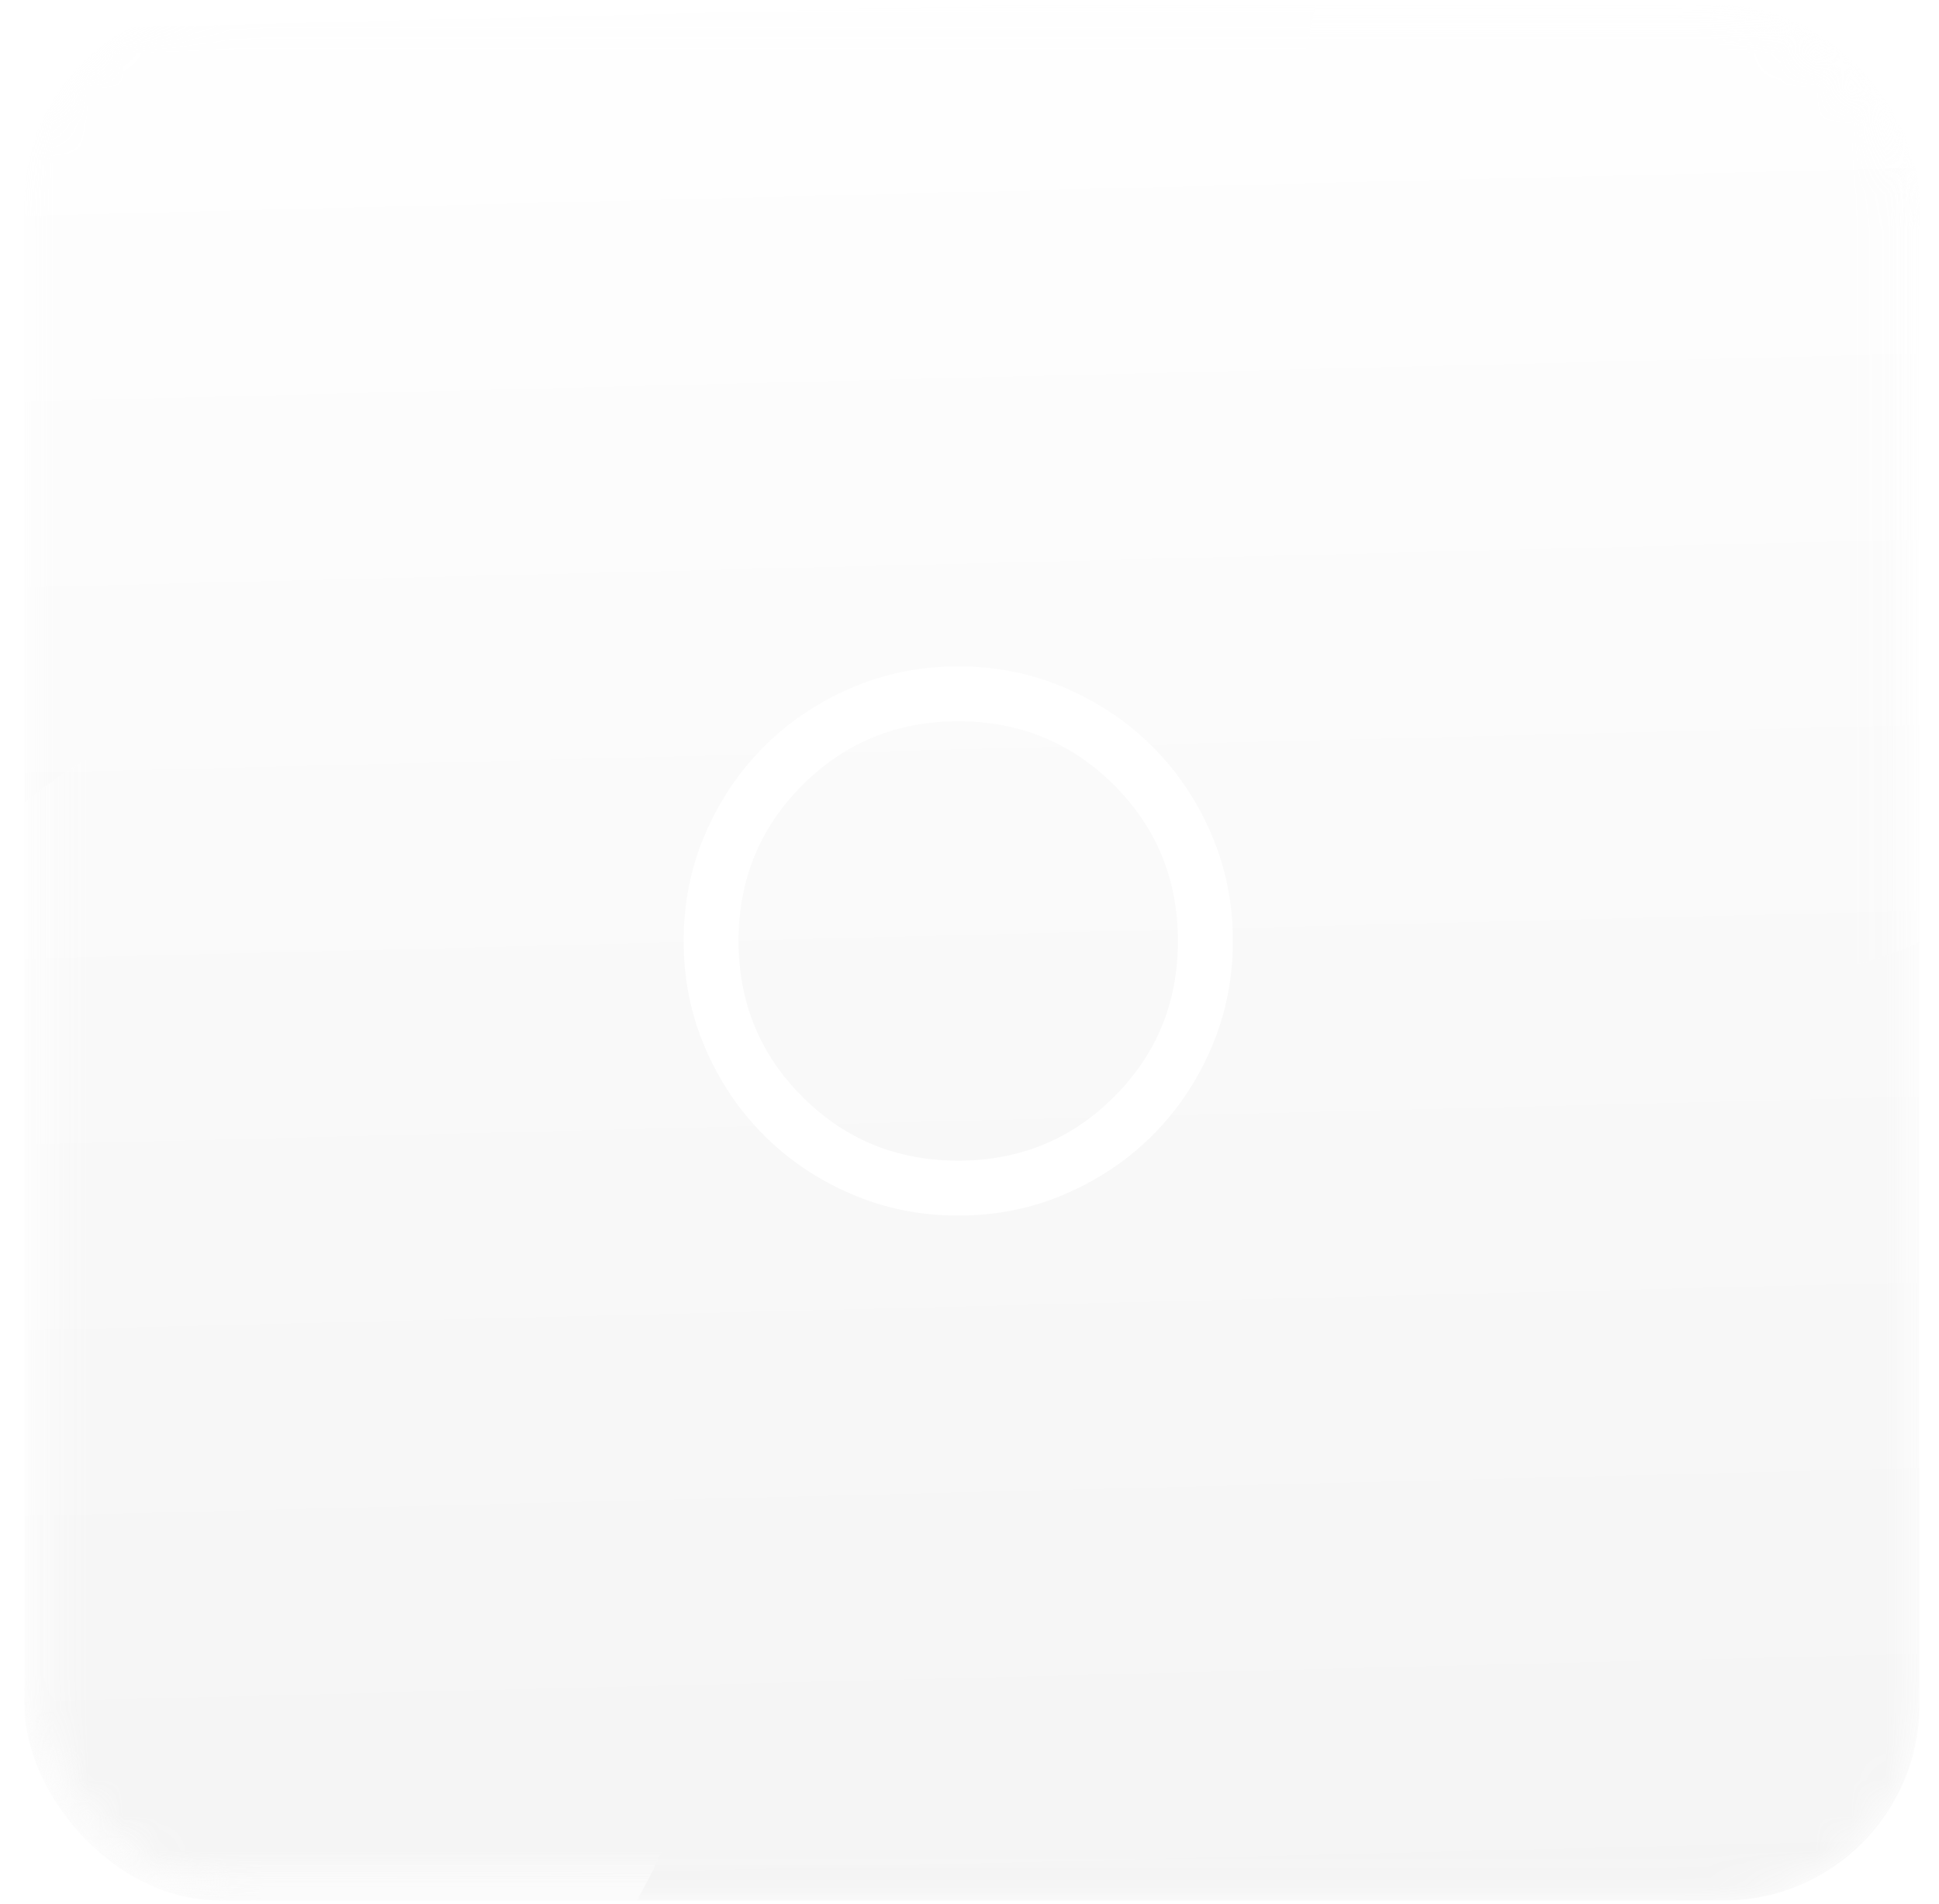 <svg width="55" height="54" viewBox="0 0 55 54" fill="none" xmlns="http://www.w3.org/2000/svg">
<mask id="mask0_1746_1152" style="mask-type:alpha" maskUnits="userSpaceOnUse" x="0" y="0" width="55" height="54">
<rect x="0.695" y="0.16" width="53.75" height="53.75" rx="5.552" fill="white"/>
</mask>
<g mask="url(#mask0_1746_1152)">
<rect x="0.695" y="0.16" width="53.75" height="53.75" rx="5.552" fill="url(#paint0_linear_1746_1152)" fill-opacity="0.1"/>
<mask id="mask1_1746_1152" style="mask-type:alpha" maskUnits="userSpaceOnUse" x="0" y="0" width="55" height="54">
<rect x="0.973" y="0.438" width="53.194" height="53.194" rx="5.275" stroke="black" stroke-width="0.555"/>
</mask>
<g mask="url(#mask1_1746_1152)">
<g filter="url(#filter0_f_1746_1152)">
<ellipse cx="50.338" cy="7.035" rx="13.811" ry="20.625" fill="white"/>
</g>
<g filter="url(#filter1_f_1746_1152)">
<ellipse cx="7.416" cy="40.785" rx="13.811" ry="20.625" fill="white"/>
</g>
</g>
</g>
<path d="M27.18 34.482C26.103 34.482 25.09 34.278 24.142 33.868C23.195 33.46 22.37 32.904 21.669 32.203C20.968 31.502 20.413 30.678 20.004 29.73C19.595 28.782 19.391 27.77 19.391 26.692C19.391 25.615 19.595 24.602 20.004 23.654C20.413 22.706 20.968 21.882 21.669 21.181C22.37 20.48 23.195 19.925 24.142 19.516C25.09 19.107 26.103 18.902 27.18 18.902C28.258 18.902 29.271 19.107 30.218 19.516C31.166 19.925 31.991 20.48 32.692 21.181C33.393 21.882 33.948 22.706 34.357 23.654C34.766 24.602 34.97 25.615 34.97 26.692C34.97 27.77 34.766 28.782 34.357 29.73C33.948 30.678 33.393 31.502 32.692 32.203C31.991 32.904 31.166 33.46 30.218 33.868C29.271 34.278 28.258 34.482 27.18 34.482ZM27.18 32.924C28.92 32.924 30.394 32.32 31.601 31.113C32.809 29.905 33.412 28.432 33.412 26.692C33.412 24.952 32.809 23.479 31.601 22.271C30.394 21.064 28.92 20.46 27.18 20.46C25.441 20.46 23.967 21.064 22.76 22.271C21.552 23.479 20.949 24.952 20.949 26.692C20.949 28.432 21.552 29.905 22.76 31.113C23.967 32.32 25.441 32.924 27.18 32.924Z" fill="white"/>
<defs>
<filter id="filter0_f_1746_1152" x="17.094" y="-33.023" width="66.487" height="80.116" filterUnits="userSpaceOnUse" color-interpolation-filters="sRGB">
<feFlood flood-opacity="0" result="BackgroundImageFix"/>
<feBlend mode="normal" in="SourceGraphic" in2="BackgroundImageFix" result="shape"/>
<feGaussianBlur stdDeviation="9.717" result="effect1_foregroundBlur_1746_1152"/>
</filter>
<filter id="filter1_f_1746_1152" x="-25.828" y="0.727" width="66.487" height="80.116" filterUnits="userSpaceOnUse" color-interpolation-filters="sRGB">
<feFlood flood-opacity="0" result="BackgroundImageFix"/>
<feBlend mode="normal" in="SourceGraphic" in2="BackgroundImageFix" result="shape"/>
<feGaussianBlur stdDeviation="9.717" result="effect1_foregroundBlur_1746_1152"/>
</filter>
<linearGradient id="paint0_linear_1746_1152" x1="27.489" y1="0.16" x2="28.846" y2="53.88" gradientUnits="userSpaceOnUse">
<stop stop-color="white"/>
<stop offset="1" stop-color="#999999"/>
</linearGradient>
</defs>
</svg>
